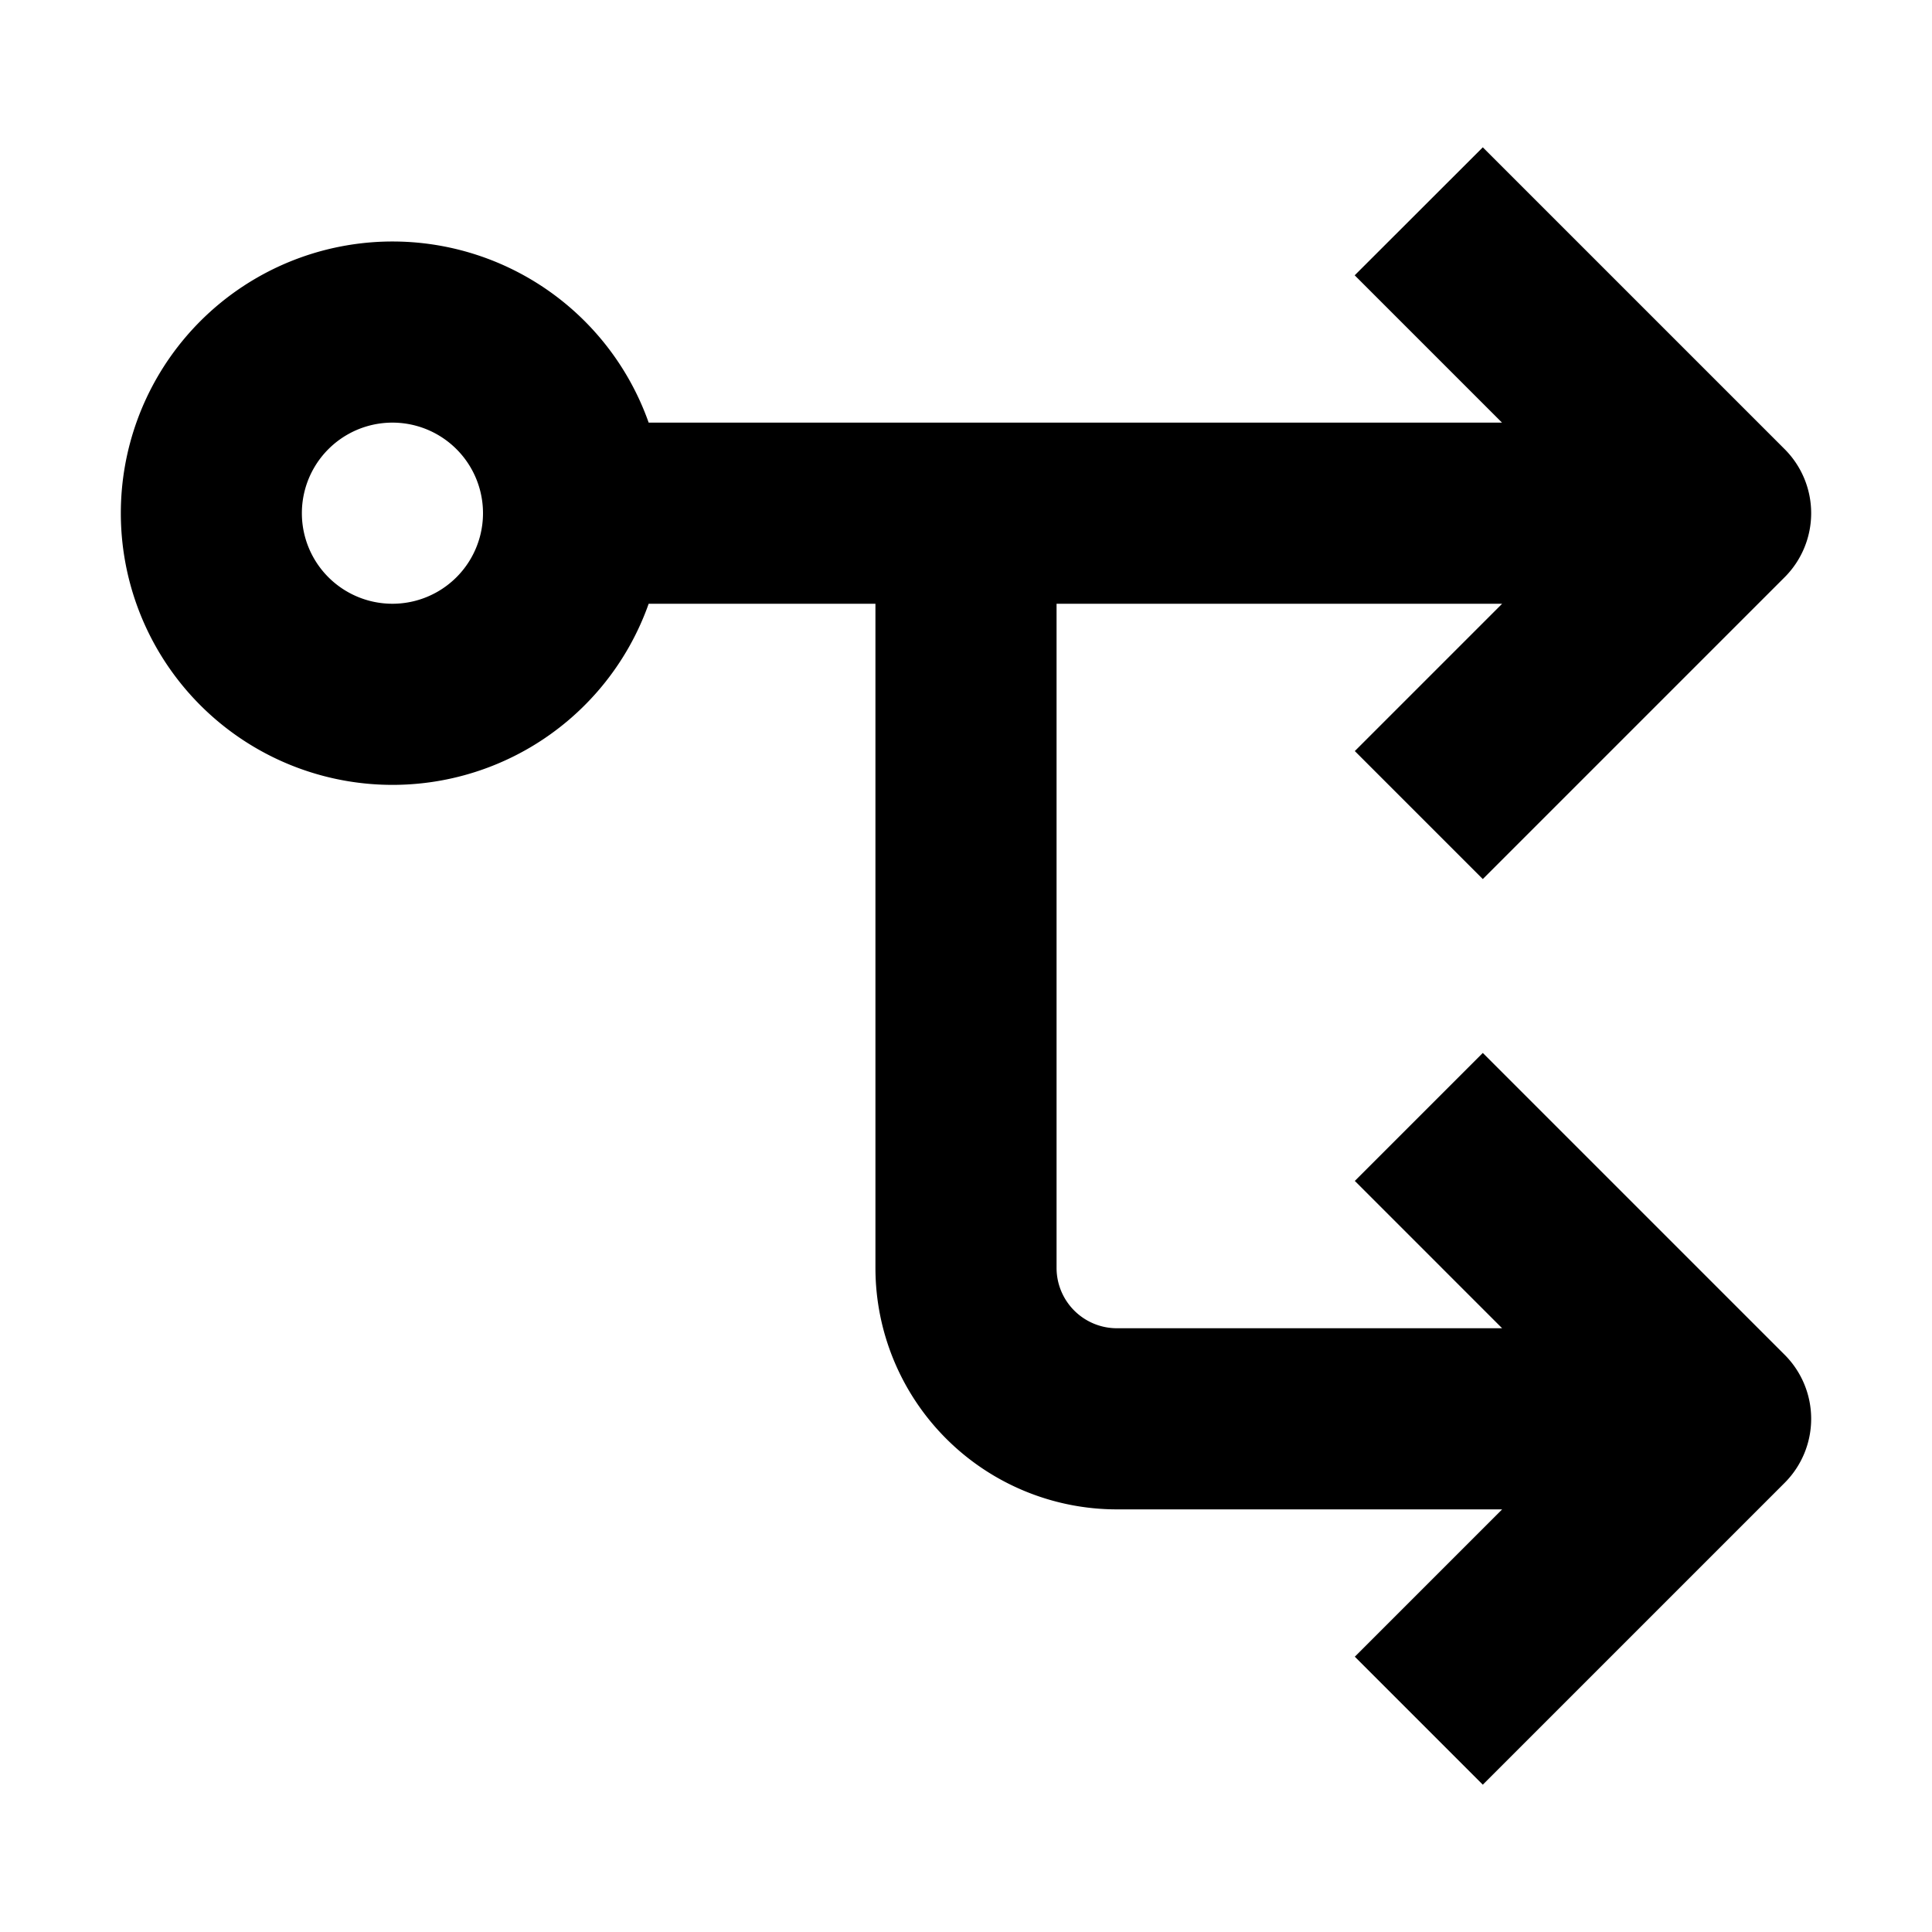 <svg width="16" height="16" fill="none" viewBox="0 0 16 16"><path fill="currentcolor" fill-rule="evenodd" d="m12.28 1.22 2.5 2.5a.75.75 0 0 1 0 1.06l-2.5 2.5-1.06-1.06L12.44 5H8.75v5.5a.5.5 0 0 0 .5.5h3.19l-1.22-1.22 1.06-1.06 2.5 2.5a.75.75 0 0 1 0 1.06l-2.5 2.5-1.06-1.06 1.22-1.22H9.25a2 2 0 0 1-2-2V5H5.372a2.25 2.25 0 1 1 0-1.5h7.067l-1.22-1.22zM3.25 3.5a.75.75 0 1 0 0 1.5.75.75 0 0 0 0-1.5" clip-rule="evenodd"/></svg>